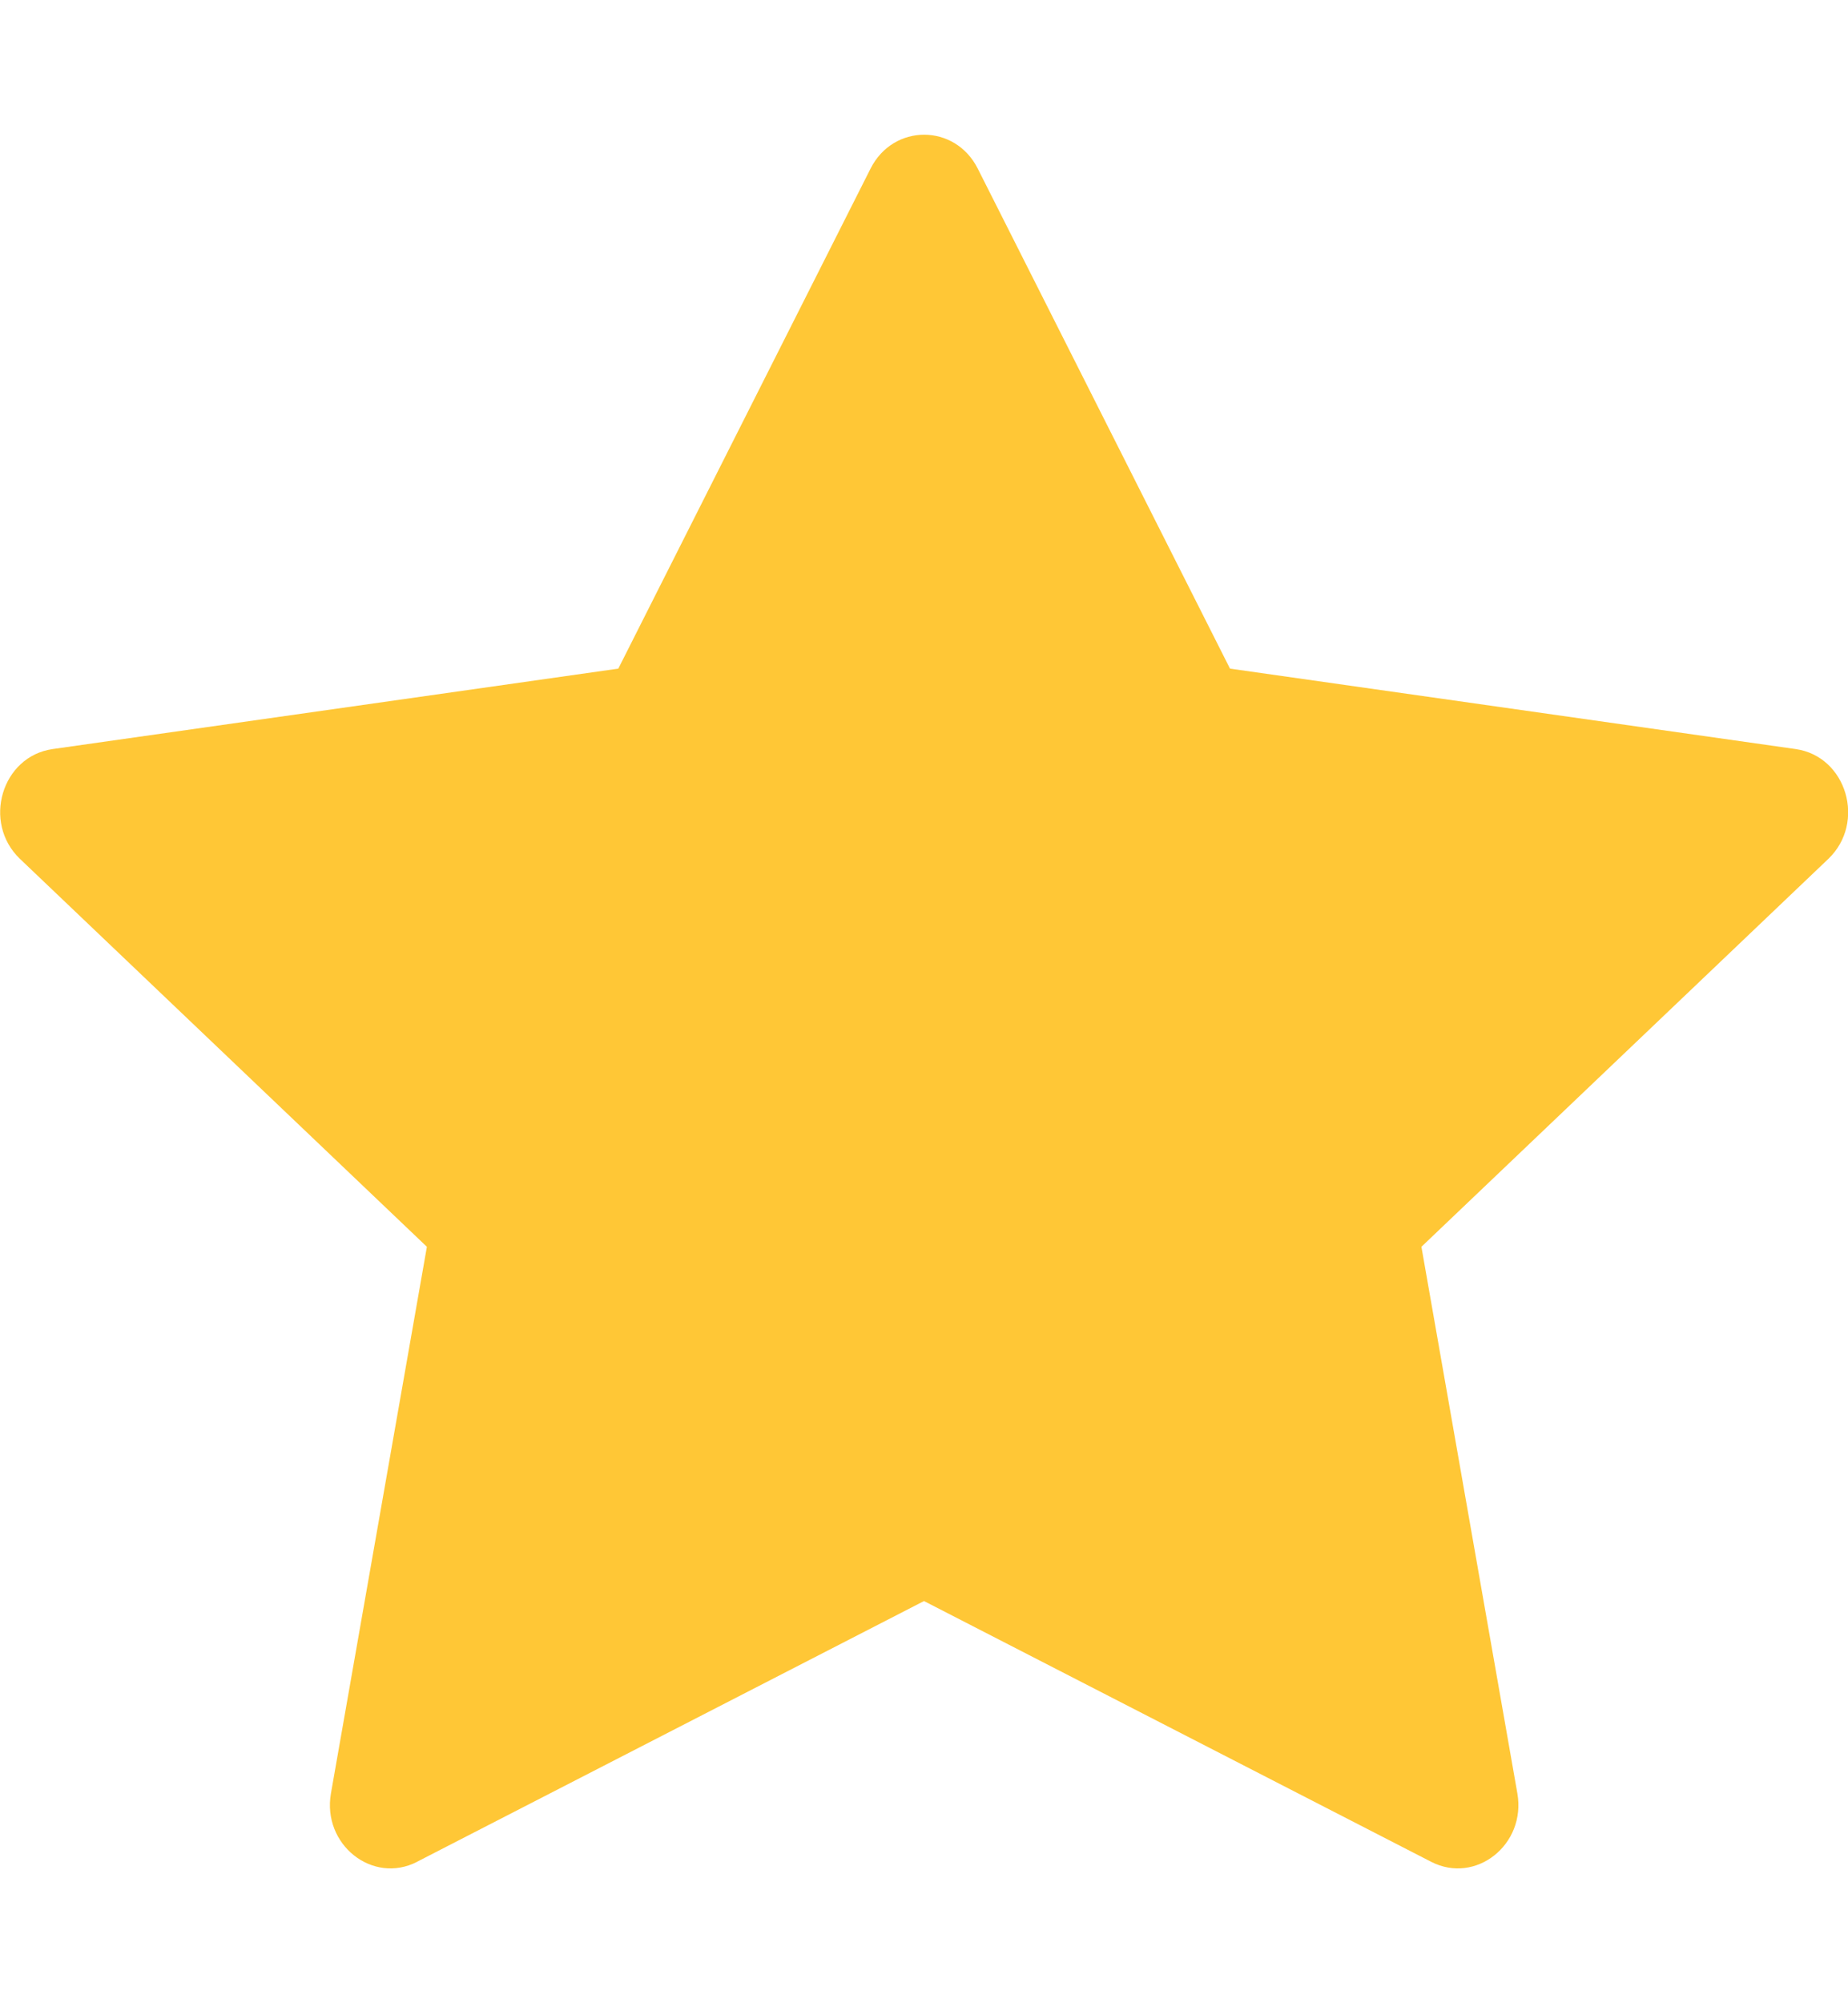 <svg width="12" height="13" viewBox="0 0 12 13" fill="none" xmlns="http://www.w3.org/2000/svg">
<g id="Star" clip-path="url(#clip0_2030_4831)">
<path id="Vector" d="M2.709 12.082C2.419 12.231 2.091 11.97 2.149 11.638L2.772 8.091L0.13 5.574C-0.117 5.338 0.011 4.908 0.342 4.861L4.015 4.339L5.653 1.094C5.801 0.801 6.201 0.801 6.349 1.094L7.987 4.339L11.66 4.861C11.991 4.908 12.119 5.338 11.872 5.574L9.23 8.091L9.853 11.638C9.911 11.97 9.583 12.231 9.293 12.082L6 10.39L2.708 12.082H2.709Z" fill="#FFC736"/>
</g>
<defs>
<clipPath id="clip0_2030_4831">
<rect width="12" height="12" fill="white" transform="translate(0 0.5)"/>
</clipPath>
</defs>
</svg>
